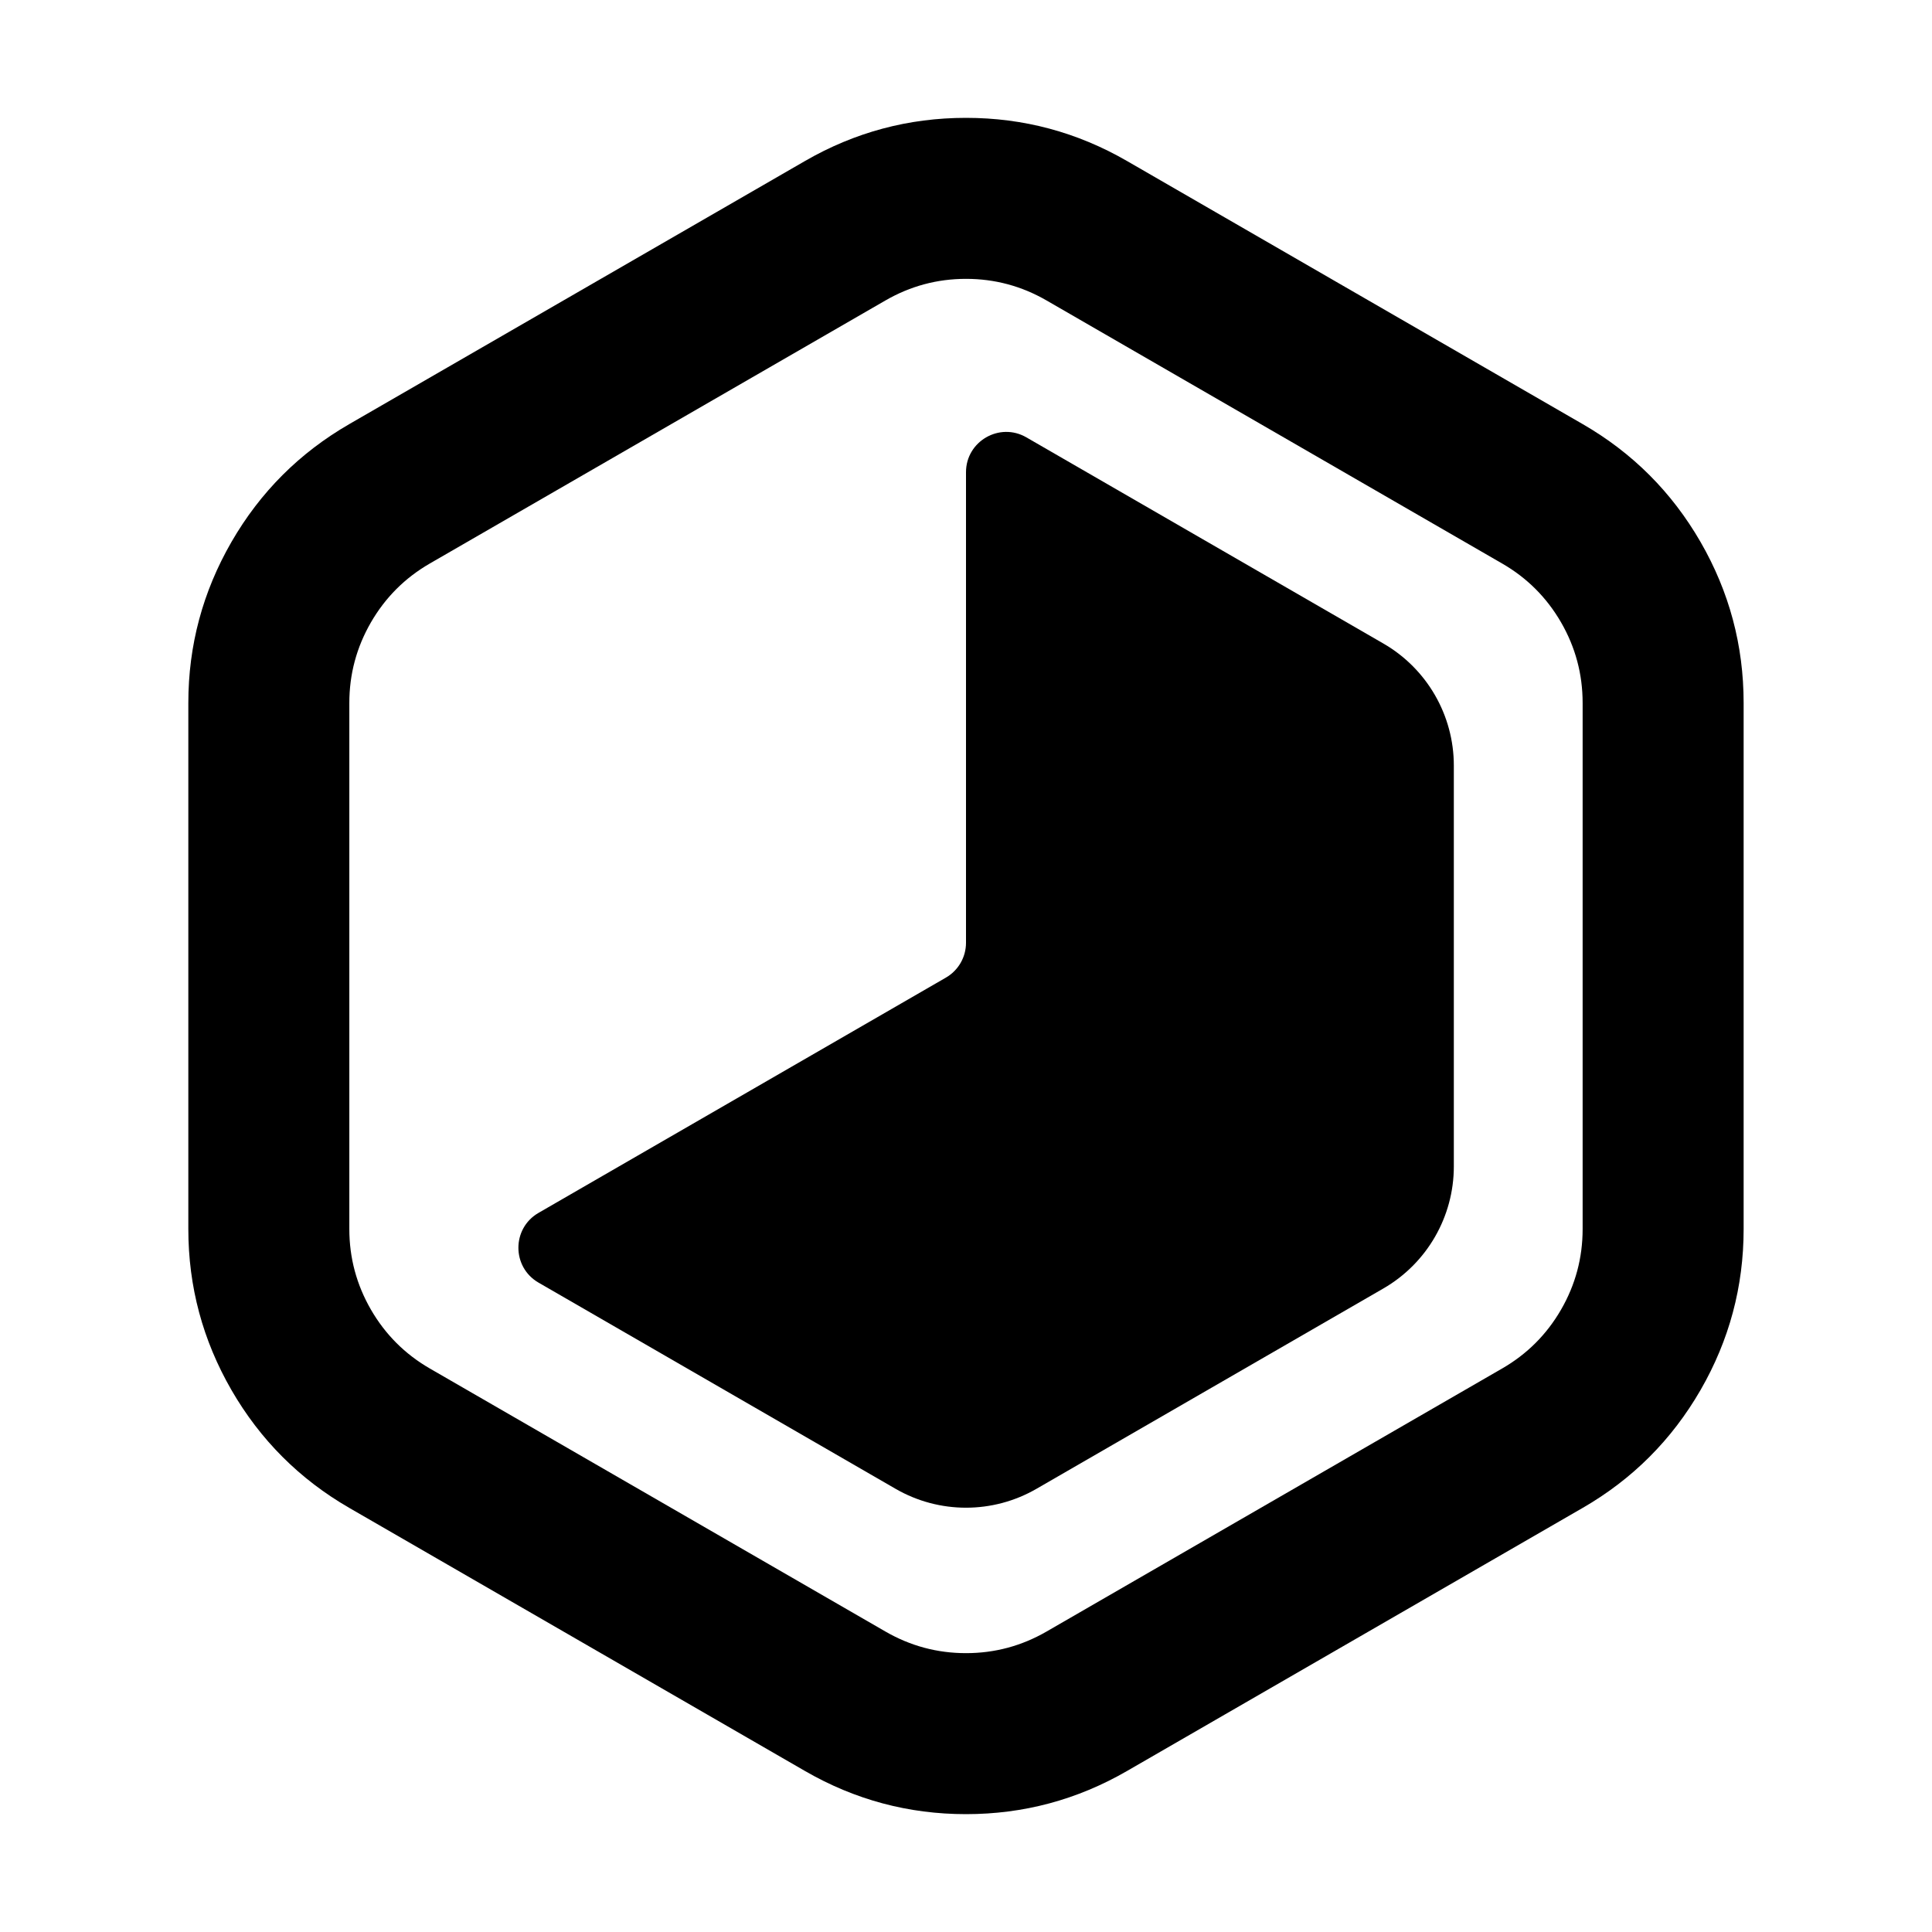 <svg xmlns="http://www.w3.org/2000/svg" xmlns:xlink="http://www.w3.org/1999/xlink" width="48" height="48" viewBox="0 0 48 48" fill="none">
<path d="M43.32 30.536L43.32 17.464C43.32 16.035 42.963 14.702 42.249 13.464C41.534 12.226 40.558 11.25 39.32 10.536L28 4C26.762 3.285 25.429 2.928 24 2.928C22.571 2.928 21.238 3.285 20 4L8.679 10.536C7.442 11.25 6.466 12.226 5.751 13.464C5.037 14.702 4.679 16.035 4.679 17.464L4.679 30.536C4.679 31.965 5.037 33.298 5.751 34.536C6.466 35.773 7.442 36.75 8.679 37.464L20 44C21.238 44.715 22.571 45.072 24 45.072C25.429 45.072 26.762 44.715 28 44L39.32 37.464C40.558 36.75 41.534 35.773 42.249 34.536C42.963 33.298 43.32 31.965 43.32 30.536ZM38.785 15.464C39.142 16.083 39.32 16.75 39.32 17.464L39.32 30.536C39.32 31.25 39.142 31.917 38.785 32.536C38.427 33.155 37.939 33.643 37.32 34L26 40.536C25.381 40.893 24.715 41.072 24 41.072C23.285 41.072 22.619 40.893 22 40.536L10.679 34C10.061 33.643 9.573 33.155 9.215 32.536C8.858 31.917 8.679 31.25 8.679 30.536L8.679 17.464C8.679 16.75 8.858 16.083 9.215 15.464C9.573 14.845 10.061 14.357 10.679 14L22 7.464C22.619 7.107 23.285 6.928 24 6.928C24.715 6.928 25.381 7.107 26 7.464L37.32 14C37.939 14.357 38.427 14.845 38.785 15.464Z" fill-rule="evenodd"  fill="#000000" >
</path>
<path d="M34.371 15.989L25.5 10.866C24.834 10.481 24 10.963 24 11.732L24 23.423C24 23.78 23.81 24.11 23.5 24.289L13.379 30.134C12.713 30.519 12.713 31.481 13.379 31.866L22.25 36.989C23.333 37.615 24.667 37.615 25.751 36.989L34.371 32.011C35.453 31.385 36.12 30.23 36.12 28.98L36.12 19.02C36.12 17.77 35.453 16.615 34.371 15.989Z"   fill="#000000" >
</path>
</svg>
